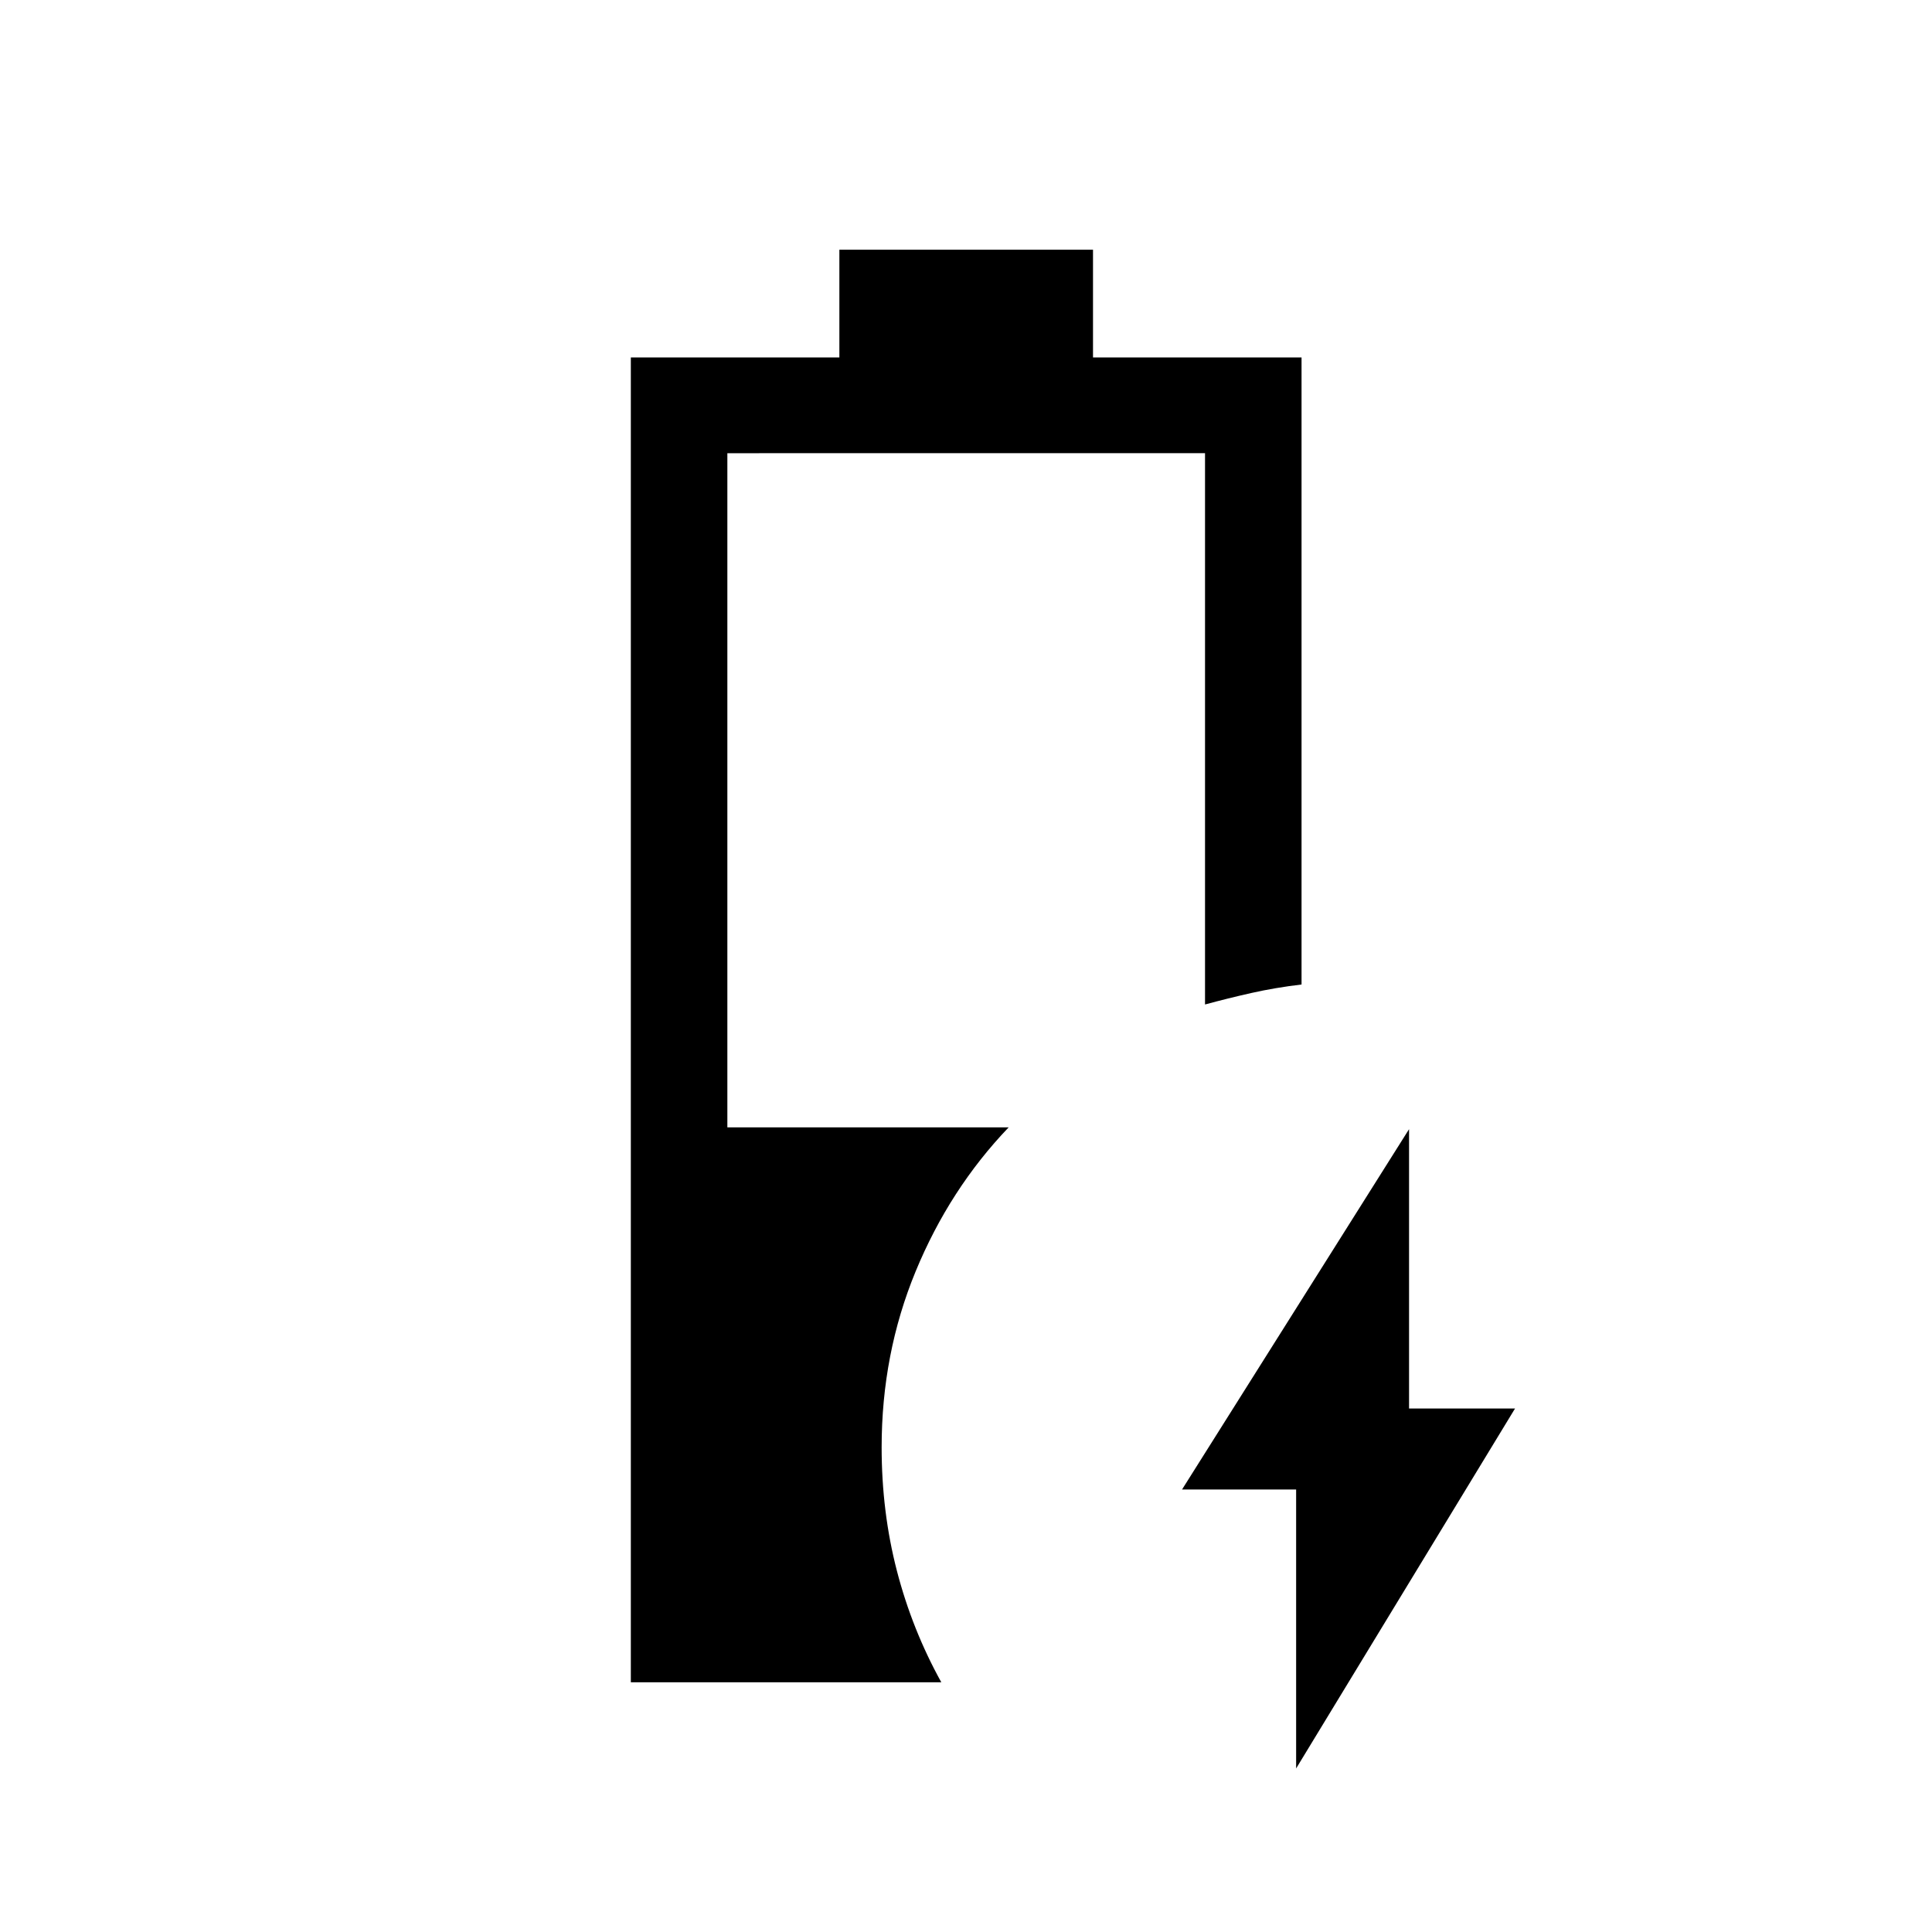 <svg xmlns="http://www.w3.org/2000/svg" height="20" viewBox="0 -960 960 960" width="20"><path d="M644.04-81.27v-138.61h-56.69l112.8-179.04v138.8h52.66L644.04-81.27Zm-330.58-42.81v-658.3h103.62v-53.54h126.03v53.54h103.62v311.57q-13.19 1.58-24.88 4.21-11.7 2.64-23.08 5.72v-273.93H361.42v335h139.77q-29.36 30.67-46.24 71.62-16.87 40.94-16.87 87.34 0 32.09 7.57 61.33 7.58 29.25 22.08 55.44H313.46Z"/></svg>